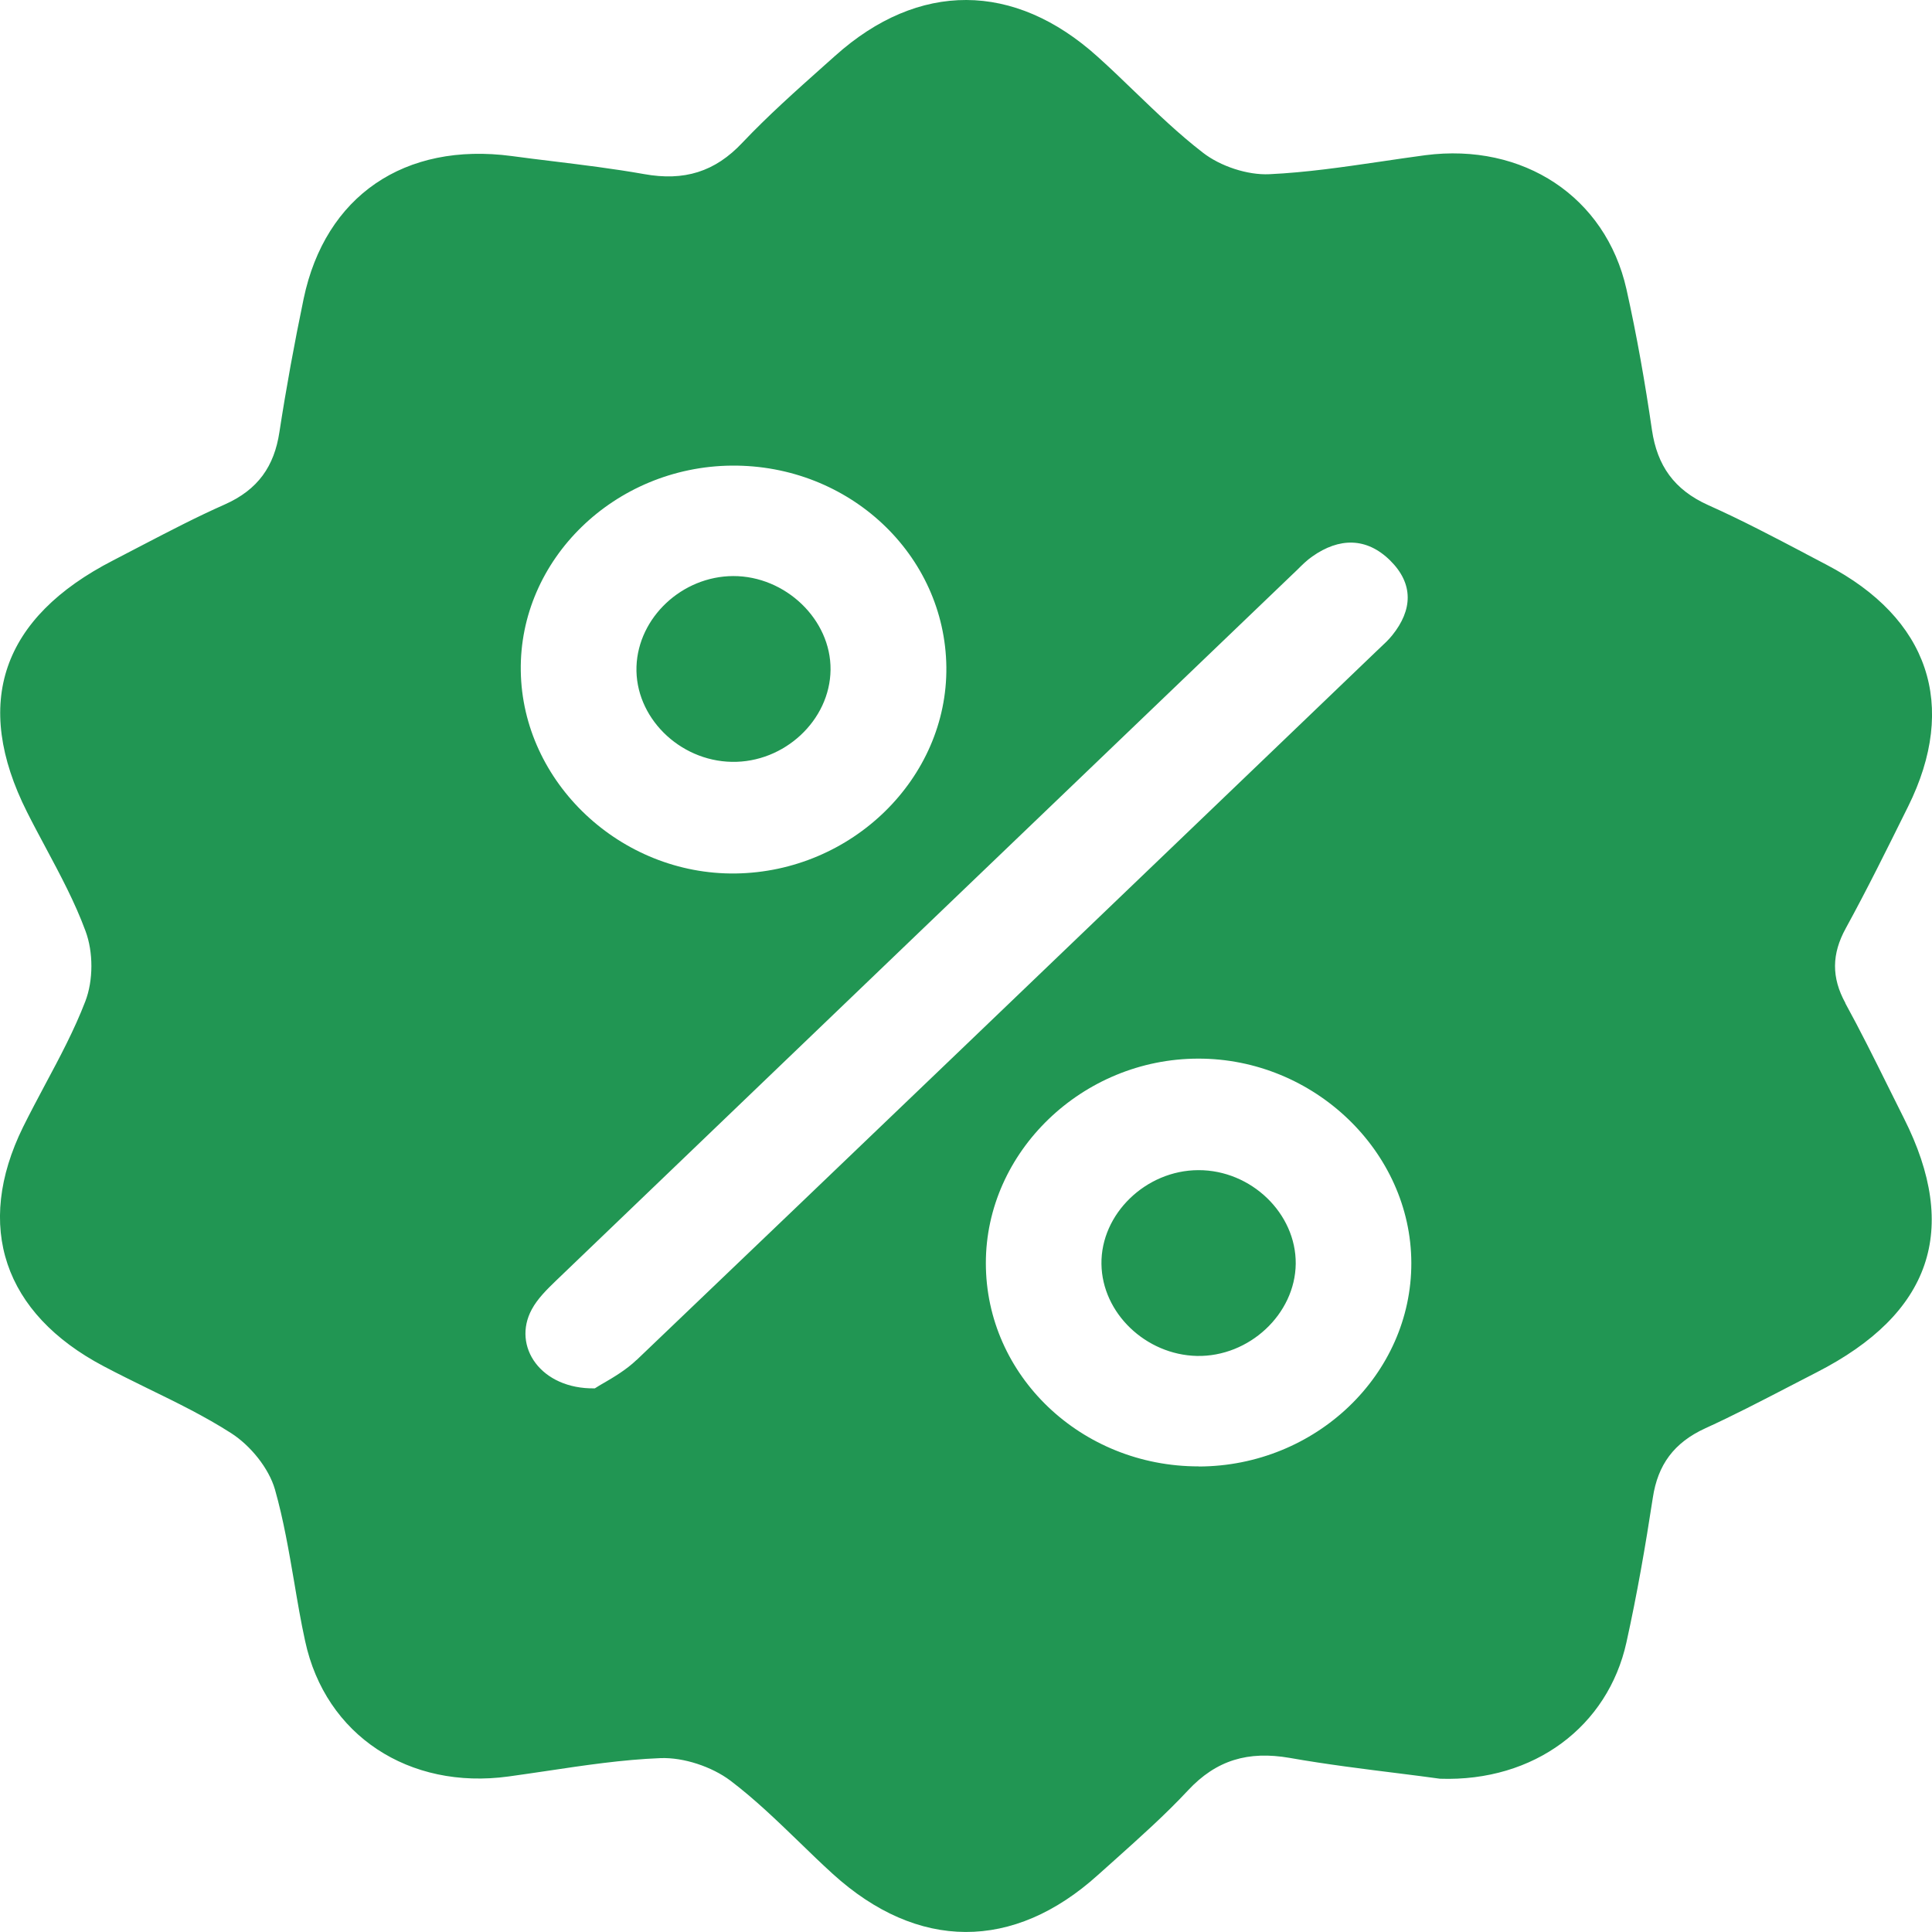 <svg width="18" height="18" viewBox="0 0 18 18" fill="none" xmlns="http://www.w3.org/2000/svg">
<g clip-path="url(#clip0_1_123)">
<path fill-rule="evenodd" clip-rule="evenodd" d="M17.194 9.347C17.062 9.107 17.065 8.888 17.197 8.648C17.397 8.283 17.582 7.908 17.767 7.535L17.777 7.515C18.245 6.572 17.971 5.76 17.018 5.262C16.953 5.228 16.889 5.194 16.824 5.16L16.823 5.159C16.524 5.002 16.226 4.845 15.917 4.707C15.596 4.563 15.44 4.337 15.391 4.007C15.327 3.567 15.25 3.127 15.153 2.693C14.959 1.833 14.191 1.328 13.279 1.446C13.137 1.465 12.995 1.486 12.853 1.507C12.511 1.557 12.17 1.607 11.827 1.623C11.622 1.633 11.369 1.548 11.208 1.423C10.982 1.249 10.777 1.051 10.571 0.853L10.571 0.853C10.457 0.743 10.344 0.634 10.226 0.528C9.449 -0.173 8.558 -0.176 7.782 0.519L7.672 0.617L7.672 0.617C7.413 0.848 7.154 1.079 6.917 1.329C6.661 1.602 6.373 1.689 6.001 1.622C5.719 1.572 5.433 1.537 5.148 1.502L5.148 1.502C5.022 1.487 4.895 1.471 4.769 1.454C3.769 1.321 3.03 1.825 2.829 2.783C2.743 3.196 2.667 3.611 2.603 4.027C2.555 4.343 2.405 4.562 2.094 4.7C1.832 4.816 1.577 4.949 1.323 5.081L1.323 5.081C1.234 5.128 1.145 5.174 1.056 5.22C0.015 5.754 -0.259 6.551 0.252 7.566C0.307 7.676 0.366 7.785 0.424 7.894L0.424 7.894C0.561 8.15 0.698 8.406 0.797 8.675C0.87 8.871 0.87 9.134 0.795 9.329C0.693 9.595 0.557 9.85 0.421 10.104C0.351 10.236 0.281 10.367 0.215 10.5C-0.24 11.425 0.034 12.238 0.966 12.729C1.102 12.801 1.241 12.869 1.379 12.937C1.644 13.066 1.908 13.195 2.153 13.352C2.334 13.468 2.505 13.679 2.562 13.878C2.642 14.16 2.691 14.45 2.741 14.74L2.741 14.74C2.772 14.924 2.803 15.108 2.843 15.29C3.032 16.168 3.811 16.678 4.738 16.551C4.856 16.535 4.974 16.517 5.091 16.5C5.445 16.447 5.798 16.394 6.154 16.38C6.37 16.372 6.632 16.46 6.804 16.589C7.031 16.761 7.236 16.959 7.441 17.157C7.546 17.259 7.651 17.361 7.759 17.459C8.55 18.177 9.442 18.18 10.23 17.468C10.283 17.42 10.337 17.372 10.391 17.324L10.391 17.324C10.623 17.116 10.856 16.908 11.067 16.682C11.332 16.397 11.63 16.311 12.016 16.378C12.362 16.439 12.712 16.482 13.032 16.522L13.032 16.522C13.166 16.539 13.295 16.555 13.416 16.572C14.296 16.602 14.981 16.082 15.153 15.302C15.252 14.855 15.33 14.405 15.399 13.954C15.445 13.648 15.595 13.441 15.888 13.307C16.147 13.189 16.401 13.057 16.654 12.926L16.654 12.926C16.744 12.879 16.835 12.833 16.925 12.786C17.993 12.24 18.262 11.456 17.738 10.418C17.688 10.319 17.639 10.22 17.59 10.121L17.59 10.121C17.461 9.861 17.332 9.601 17.192 9.346L17.194 9.347ZM6.817 4.338C7.912 4.329 8.805 5.168 8.817 6.215C8.828 7.251 7.937 8.123 6.853 8.138C5.781 8.152 4.867 7.289 4.852 6.251C4.836 5.213 5.726 4.348 6.817 4.338ZM5.627 12.884L5.627 12.884L5.626 12.884C5.594 12.903 5.565 12.92 5.542 12.935C5.038 12.944 4.769 12.543 4.954 12.2C5.008 12.099 5.097 12.012 5.182 11.93C7.467 9.737 9.754 7.544 12.041 5.352C12.056 5.338 12.07 5.324 12.085 5.31L12.085 5.31C12.13 5.265 12.175 5.22 12.227 5.184C12.477 5.008 12.732 5.005 12.952 5.222C13.172 5.44 13.161 5.683 12.971 5.919C12.938 5.96 12.899 5.997 12.86 6.033L12.86 6.033C12.846 6.046 12.833 6.059 12.82 6.071L11.96 6.896L11.96 6.896C9.951 8.822 7.943 10.749 5.931 12.671V12.67C5.835 12.762 5.716 12.832 5.627 12.884ZM11.168 13.662C10.073 13.663 9.185 12.816 9.185 11.769C9.184 10.732 10.084 9.864 11.163 9.863C12.241 9.861 13.146 10.729 13.149 11.765C13.152 12.806 12.258 13.661 11.168 13.663V13.662ZM6.818 7.098C7.307 7.107 7.733 6.711 7.738 6.24C7.743 5.773 7.319 5.366 6.831 5.367C6.355 5.369 5.946 5.752 5.93 6.21C5.914 6.678 6.325 7.089 6.818 7.098ZM10.262 11.777C10.255 11.311 10.675 10.903 11.165 10.902H11.166C11.657 10.901 12.076 11.305 12.072 11.774C12.067 12.243 11.638 12.643 11.151 12.633C10.674 12.622 10.268 12.233 10.262 11.777Z" fill="#219653"/>
</g>
<defs>
<clipPath id="clip0_1_123">
<rect width="18" height="18" fill="white"/>
</clipPath>
</defs>
</svg>
